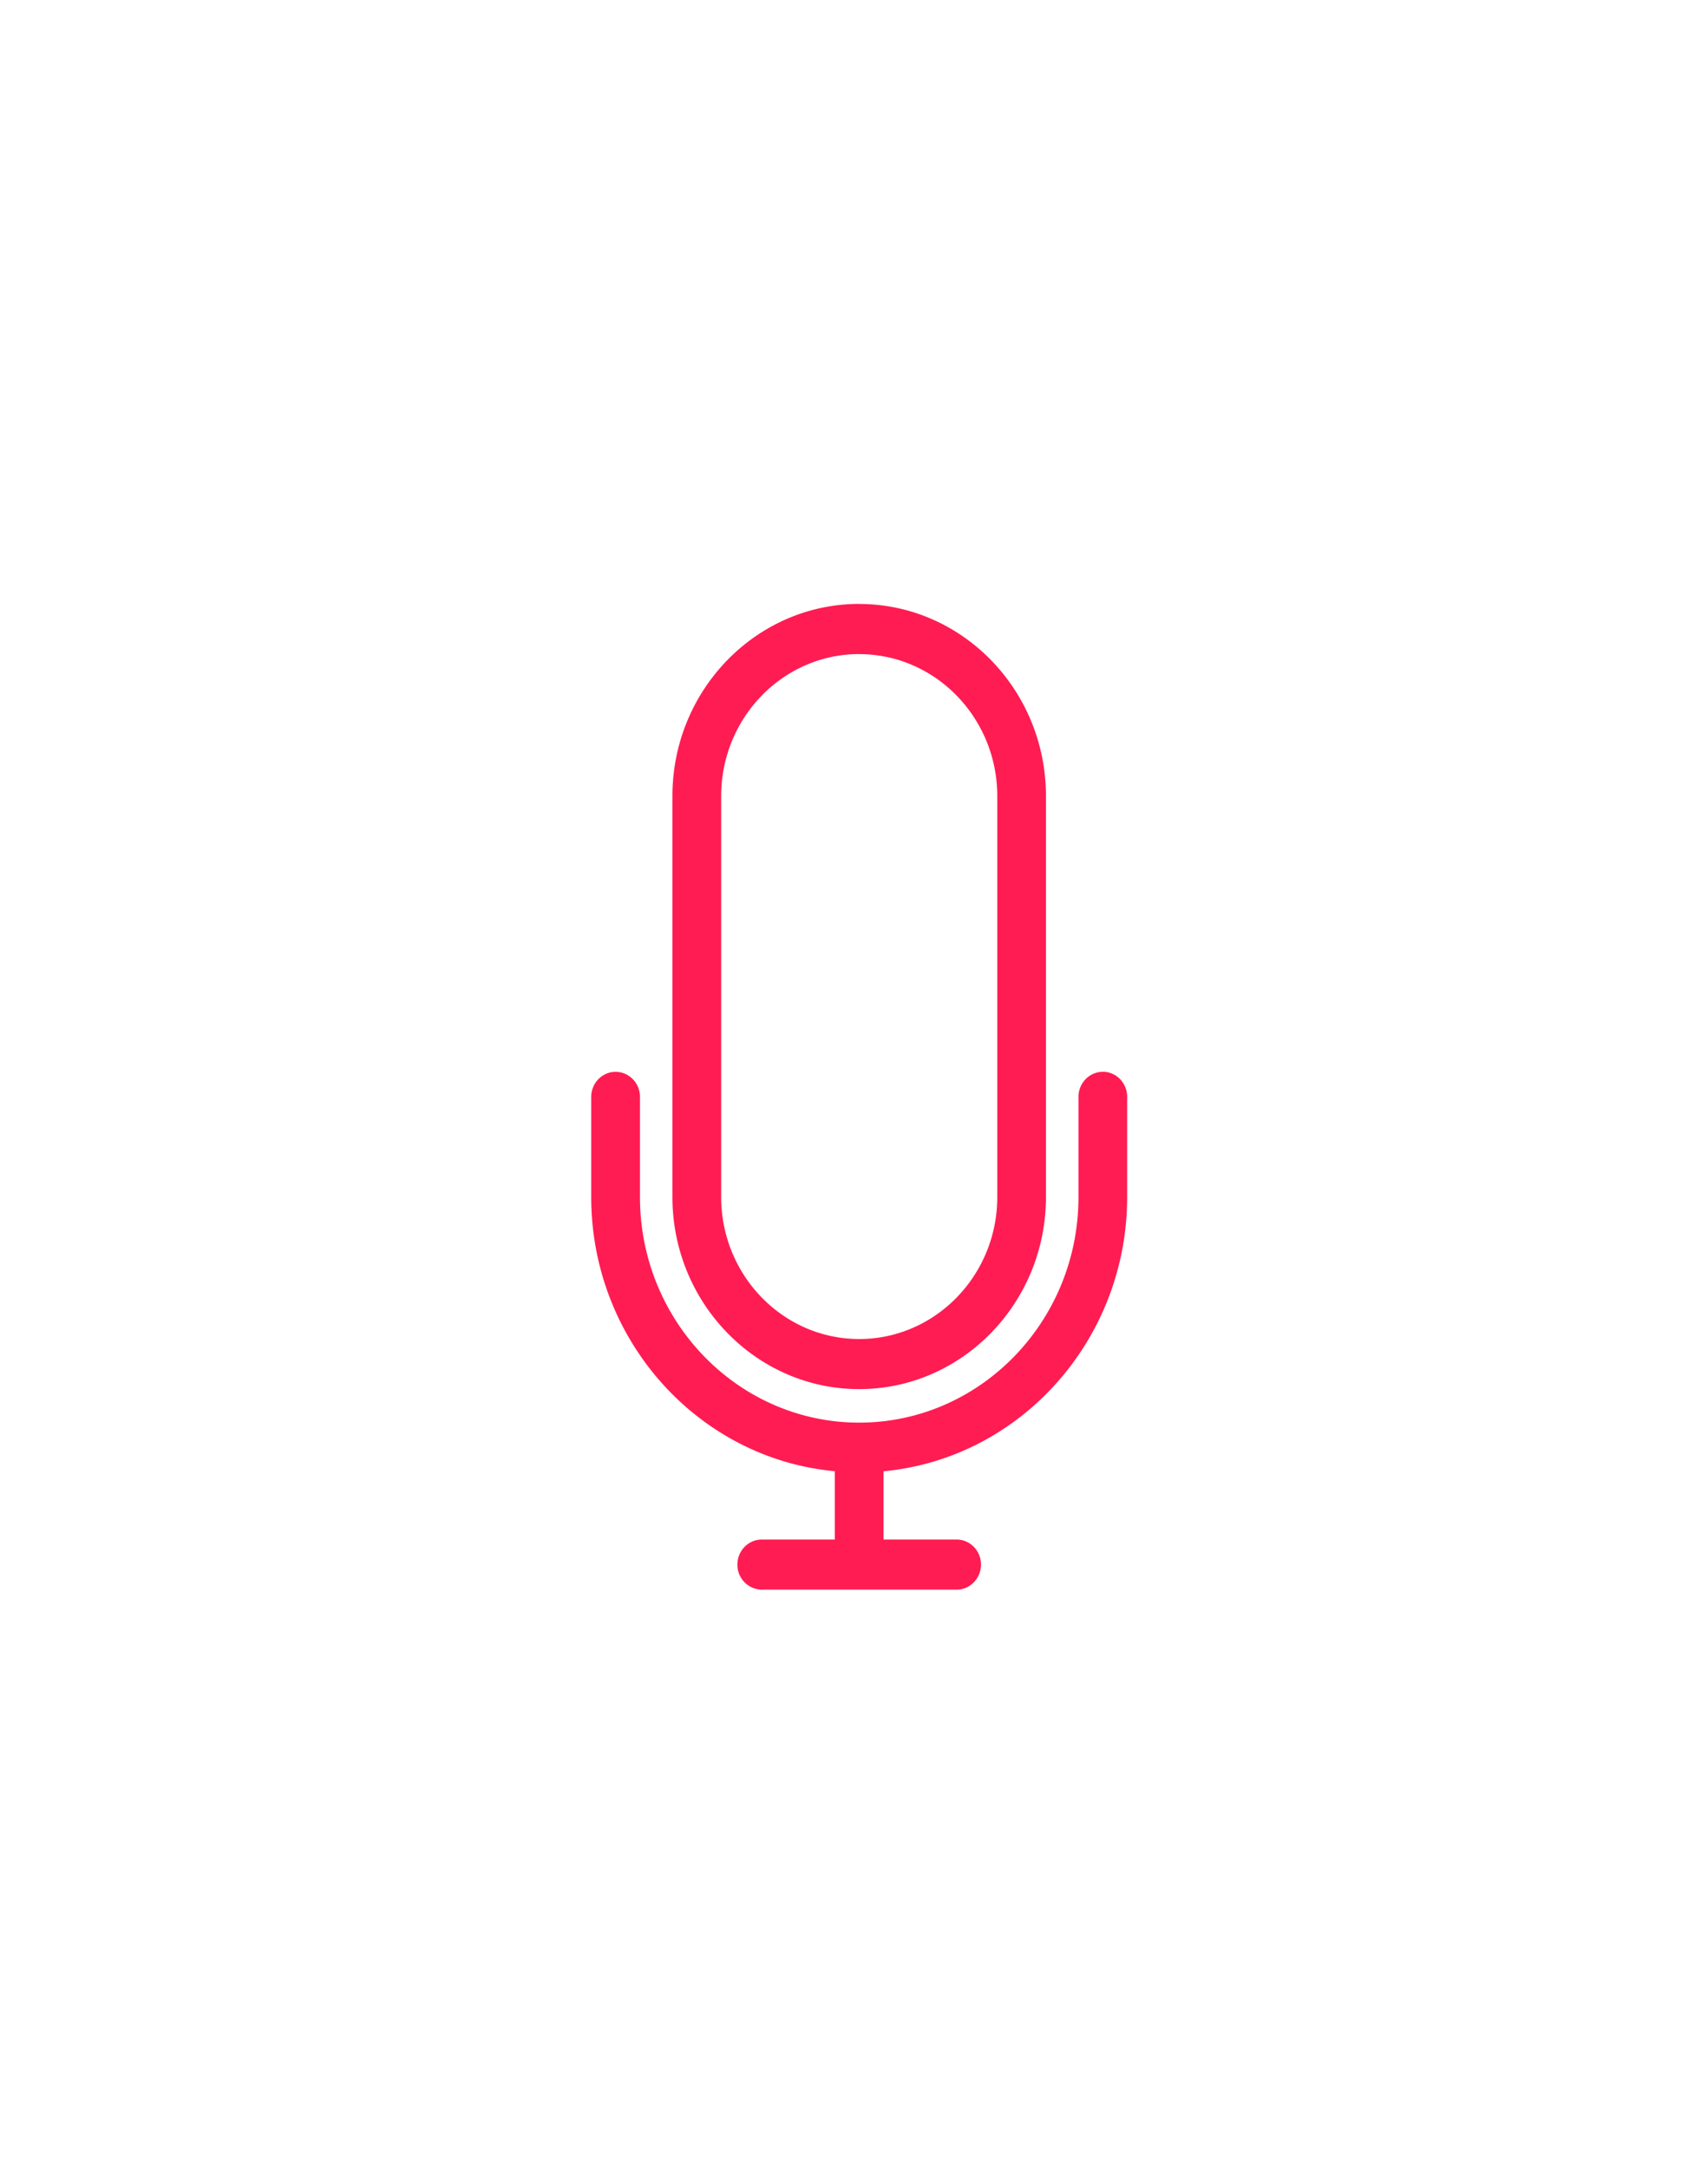 <svg xmlns="http://www.w3.org/2000/svg" width="26" height="33" viewBox="0 0 26 33">
    <defs>
        <filter id="a" width="107.2%" height="102%" x="-3.7%" y="-.8%" filterUnits="objectBoundingBox">
            <feOffset dy="3" in="SourceAlpha" result="shadowOffsetOuter1"/>
            <feGaussianBlur in="shadowOffsetOuter1" result="shadowBlurOuter1" stdDeviation="4.5"/>
            <feColorMatrix in="shadowBlurOuter1" result="shadowMatrixOuter1" values="0 0 0 0 0 0 0 0 0 0 0 0 0 0 0 0 0 0 0.096 0"/>
            <feMerge>
                <feMergeNode in="shadowMatrixOuter1"/>
                <feMergeNode in="SourceGraphic"/>
            </feMerge>
        </filter>
    </defs>
    <path fill="#FF1C52" fill-rule="evenodd" d="M7.788 96.095c.204 0 .37.17.37.381v1.525c0 2.167-1.62 3.977-3.708 4.172v1.039h1.113c.204 0 .37.17.37.38 0 .211-.166.382-.37.382H2.596a.377.377 0 0 1-.371-.381c0-.21.166-.381.37-.381h1.113v-1.04C1.62 101.979 0 100.169 0 98.002v-1.525c0-.21.166-.381.37-.381.205 0 .372.17.372.381v1.525c0 1.892 1.497 3.431 3.337 3.431s3.338-1.539 3.338-3.431v-1.525c0-.21.166-.381.37-.381zm-3.709-7.117c1.568 0 2.843 1.311 2.843 2.923V98c0 1.612-1.275 2.923-2.843 2.923-1.567 0-2.843-1.311-2.843-2.923v-6.1c0-1.612 1.276-2.923 2.843-2.923zm0 .762c-1.159 0-2.101.97-2.101 2.16v6.101c0 1.191.942 2.16 2.101 2.16s2.102-.969 2.102-2.16v-6.1c0-1.191-.943-2.16-2.102-2.16z" filter="url(#a)" transform="translate(9 -82.789)"/>
</svg>
